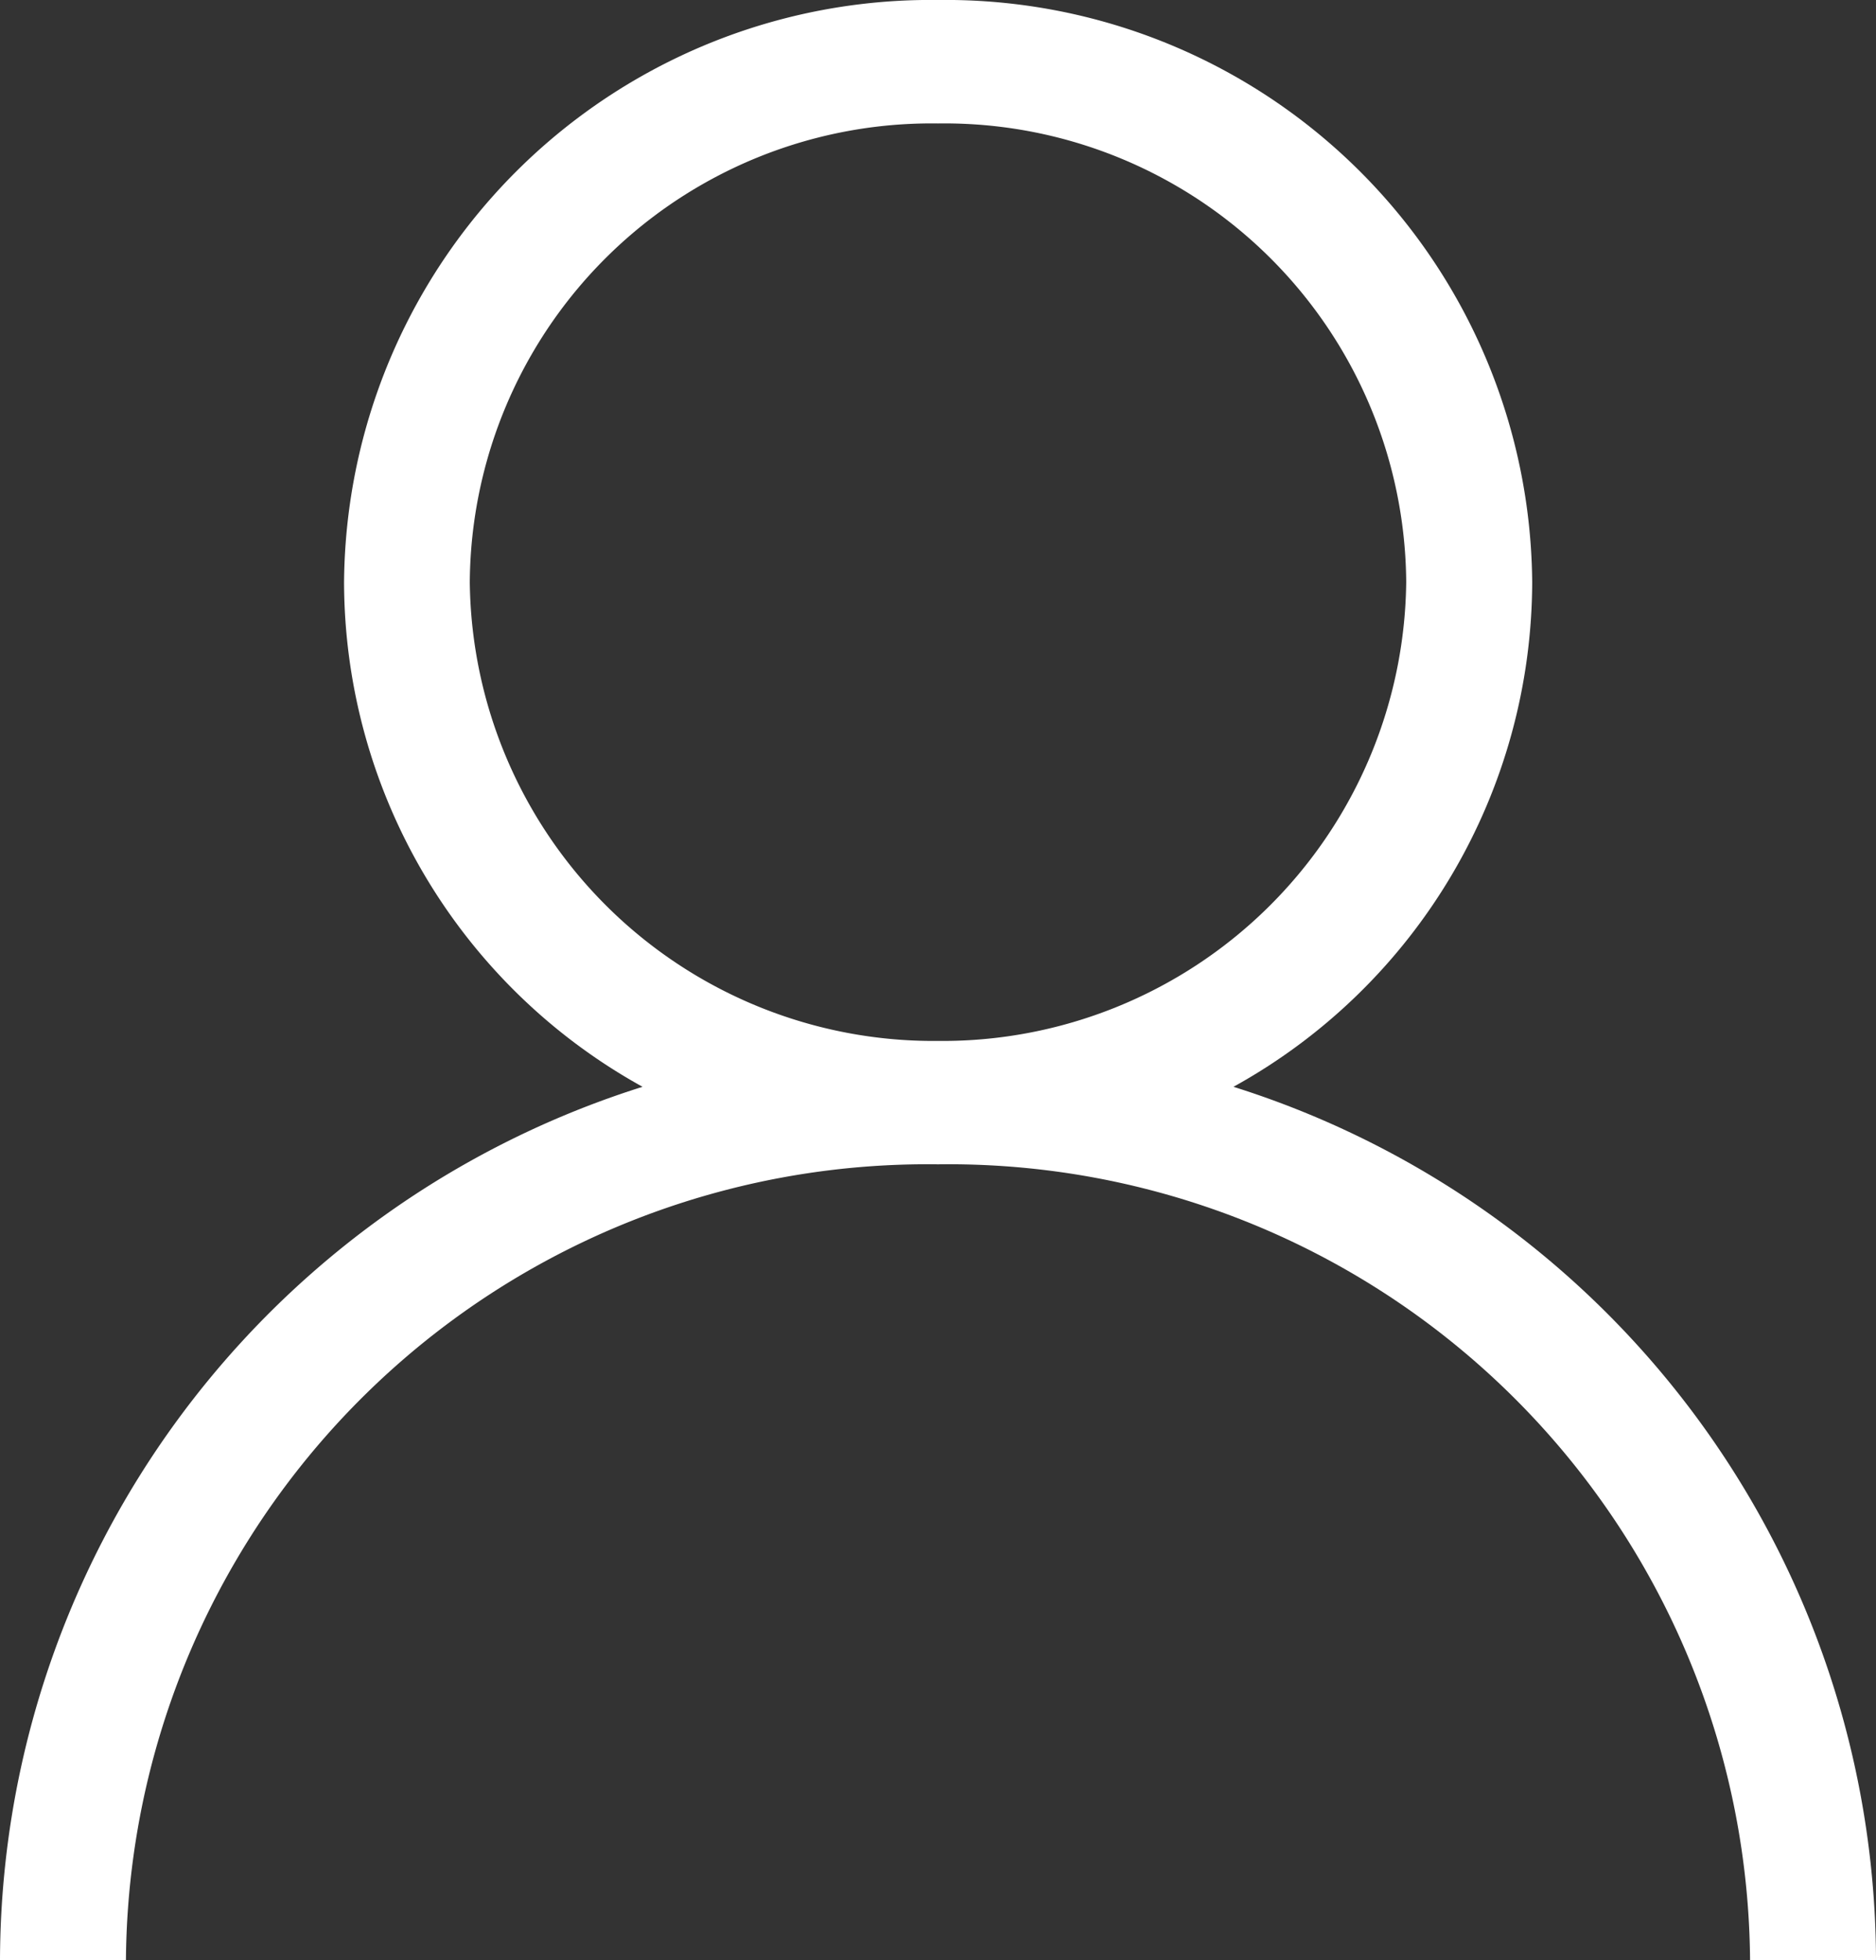 <svg xmlns="http://www.w3.org/2000/svg" width="45" height="47" viewBox="0 0 45 47">
  <rect x="0" y="0" width="45" height="47" fill="#333333" stroke="none"/>
  <path id="icon_default_uaer" d="M22.034,5A13.858,13.858,0,0,0,29.2-7.1,14.071,14.071,0,0,0,14.947-21.06,14.071,14.071,0,0,0,.7-7.1,13.858,13.858,0,0,0,7.86,5,22.015,22.015,0,0,0-7.553,25.94h3.021A19.224,19.224,0,0,1,14.947,6.859,19.224,19.224,0,0,1,34.426,25.94h3.021A22.015,22.015,0,0,0,22.034,5ZM3.716-7.1a11.077,11.077,0,0,1,11.231-11,11.077,11.077,0,0,1,11.231,11,11.125,11.125,0,0,1-11.231,11A11.125,11.125,0,0,1,3.716-7.1Z" transform="translate(7.553 21.06)" fill="#fff"/>
</svg>
